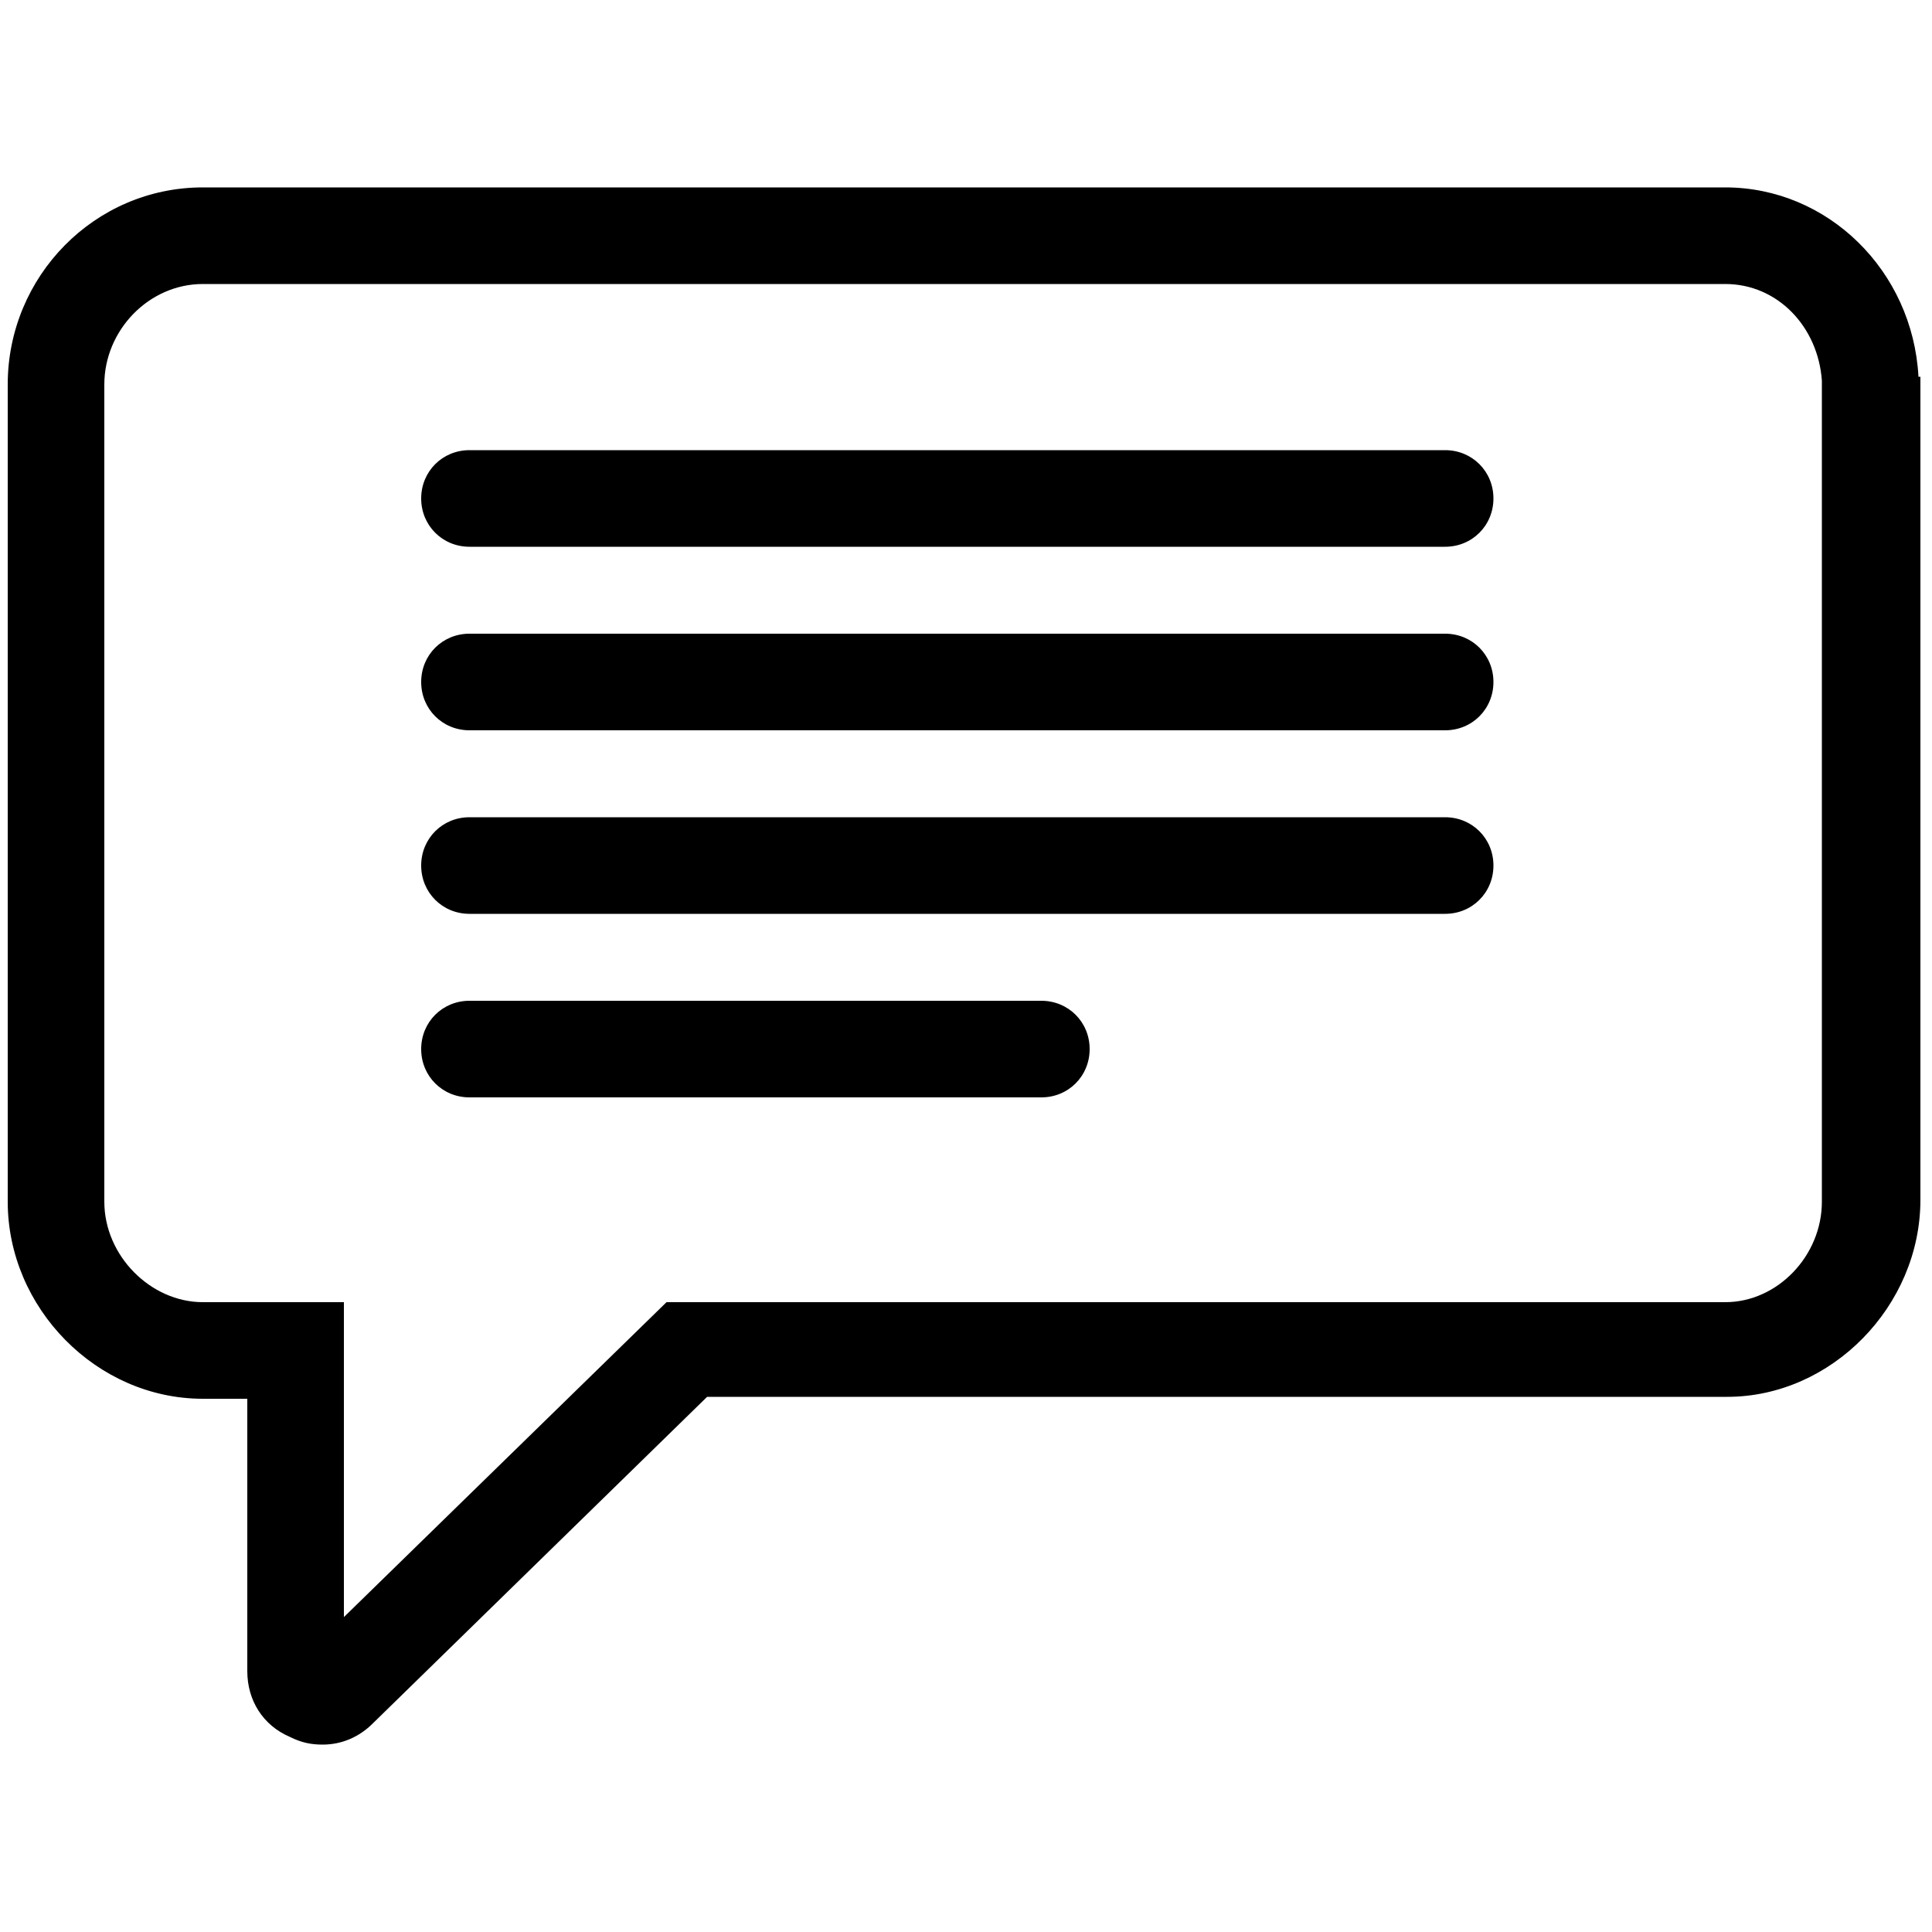 <?xml version="1.0" encoding="utf-8"?>
<!-- Generator: Adobe Illustrator 19.0.0, SVG Export Plug-In . SVG Version: 6.00 Build 0)  -->
<svg version="1.1" id="Layer_1" xmlns="http://www.w3.org/2000/svg" xmlns:xlink="http://www.w3.org/1999/xlink" x="0px" y="0px"
	 width="100px" height="100px" viewBox="-247 370.9 100 100" style="enable-background:new -247 370.9 100 100;"
	 xml:space="preserve">
<g>
	<path d="M-147.7,390.4c-0.3-5.5-4.7-9.8-10-9.8h-78.8c-5.6,0-10.1,4.6-10.1,10.2v42.3c0,5.5,4.6,10.2,10.1,10.2h2.3v14.1
		c0,1.5,0.8,2.8,2.2,3.4c0.6,0.3,1.1,0.4,1.7,0.4c1,0,1.9-0.4,2.6-1.1l17.3-16.9h52.8c5.4,0,10-4.7,10-10.2v-42.6L-147.7,390.4z
		 M-152.7,433.1c0,2.8-2.3,5.2-5,5.2h-54.8l-16.7,16.3v-16.3h-7.3c-2.7,0-5.1-2.4-5.1-5.2v-42.3c0-2.8,2.3-5.2,5.1-5.2h78.8
		c2.7,0,4.8,2.2,5,5V433.1z"/>
	<path d="M-222.7,399.2h50.5c1.4,0,2.5-1.1,2.5-2.5l0,0c0-1.4-1.1-2.5-2.5-2.5h-50.5c-1.4,0-2.5,1.1-2.5,2.5l0,0
		C-225.2,398.1-224.1,399.2-222.7,399.2z"/>
	<path d="M-222.7,408.7h50.5c1.4,0,2.5-1.1,2.5-2.5l0,0c0-1.4-1.1-2.5-2.5-2.5h-50.5c-1.4,0-2.5,1.1-2.5,2.5l0,0
		C-225.2,407.6-224.1,408.7-222.7,408.7z"/>
	<path d="M-222.7,418.2h50.5c1.4,0,2.5-1.1,2.5-2.5l0,0c0-1.4-1.1-2.5-2.5-2.5h-50.5c-1.4,0-2.5,1.1-2.5,2.5l0,0
		C-225.2,417.1-224.1,418.2-222.7,418.2z"/>
	<path d="M-222.7,427.7h29.6c1.4,0,2.5-1.1,2.5-2.5l0,0c0-1.4-1.1-2.5-2.5-2.5h-29.6c-1.4,0-2.5,1.1-2.5,2.5l0,0
		C-225.2,426.6-224.1,427.7-222.7,427.7z"/>
</g>
</svg>
